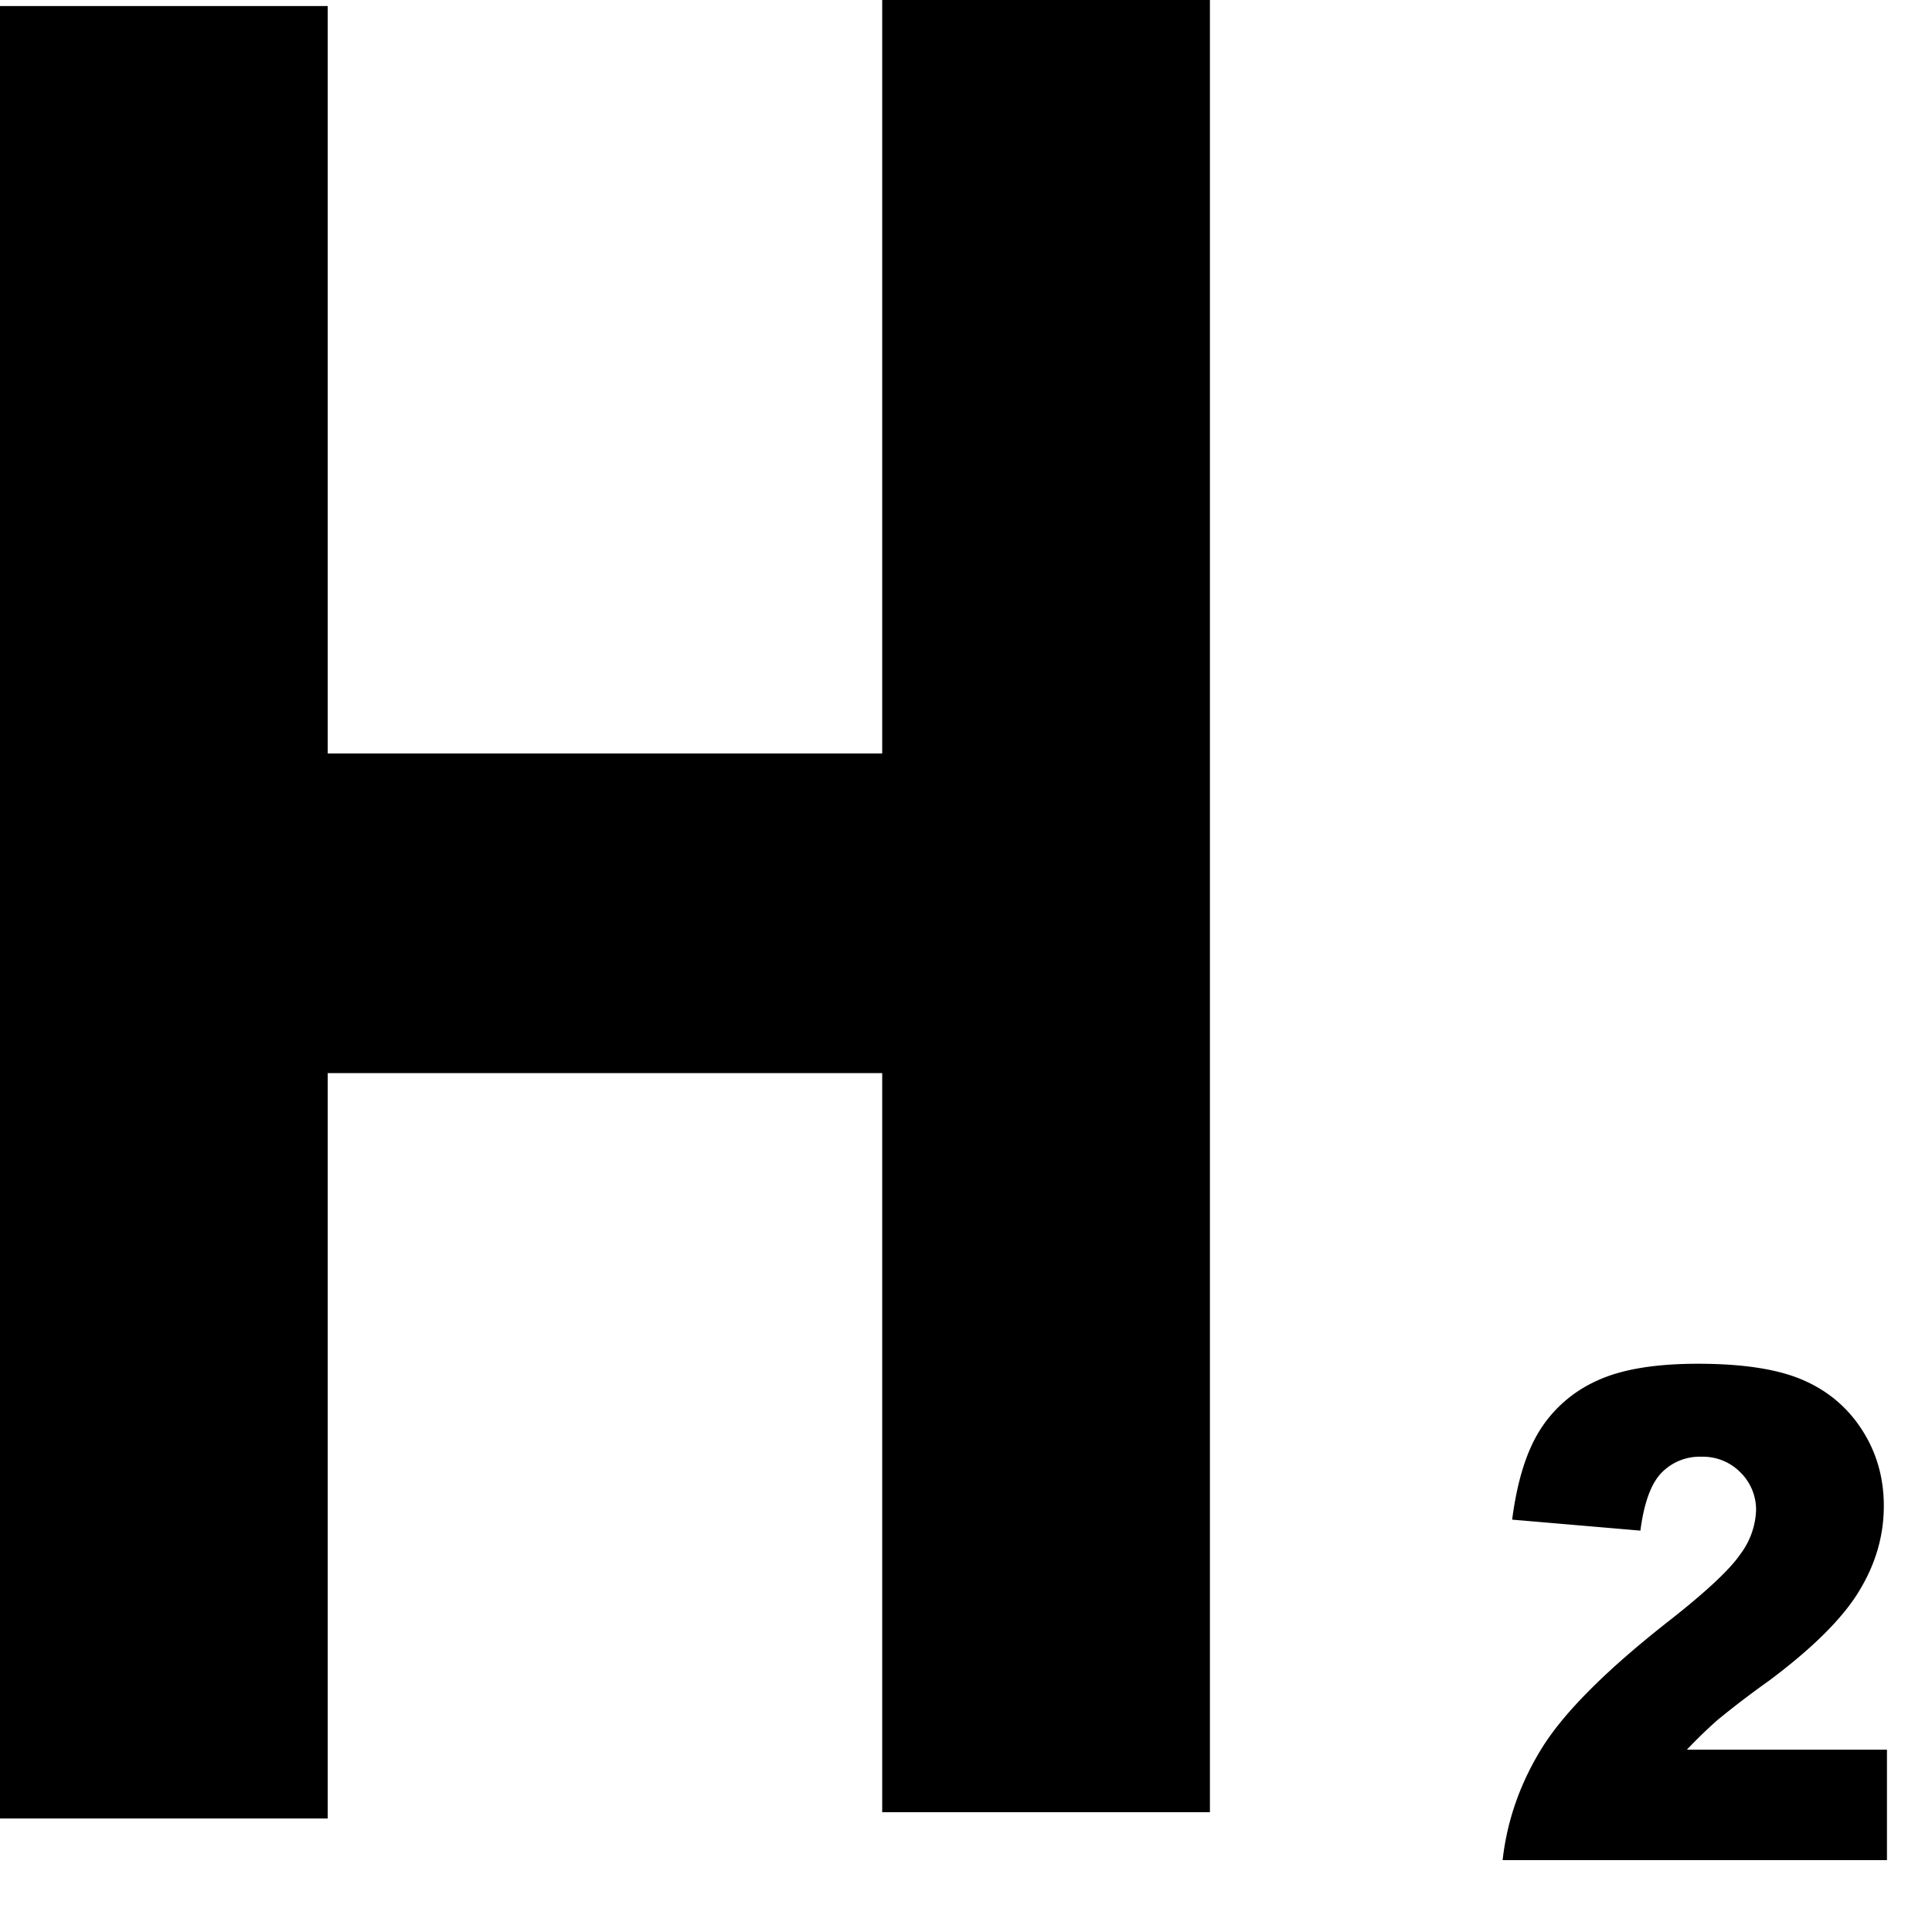 <svg width="16" height="16" viewBox="0 0 16 16" xmlns="http://www.w3.org/2000/svg"><title>h2</title><g fill="#000" fill-rule="evenodd"><path d="M0 .05h2.714V15.06H0V.05zM7.306 0h2.714v15.008H7.306V0z"/><path d="M0 6.24h10.005v2.647H0zM15.627 15.405h-3.183c.037-.332.148-.645.332-.939.185-.293.532-.639 1.04-1.038.312-.244.51-.43.597-.557a.646.646 0 0 0 .13-.36.434.434 0 0 0-.129-.317.436.436 0 0 0-.324-.13.439.439 0 0 0-.332.135c-.086.09-.143.249-.173.477l-1.062-.091c.041-.317.118-.563.229-.74a1.08 1.08 0 0 1 .47-.409c.202-.095.482-.142.84-.142.373 0 .663.045.87.135.208.09.371.229.49.415.12.187.179.396.179.628 0 .246-.068.481-.205.705-.136.225-.384.471-.743.74a7.898 7.898 0 0 0-.429.327 4.015 4.015 0 0 0-.254.246h1.657v.915z"/></g></svg>